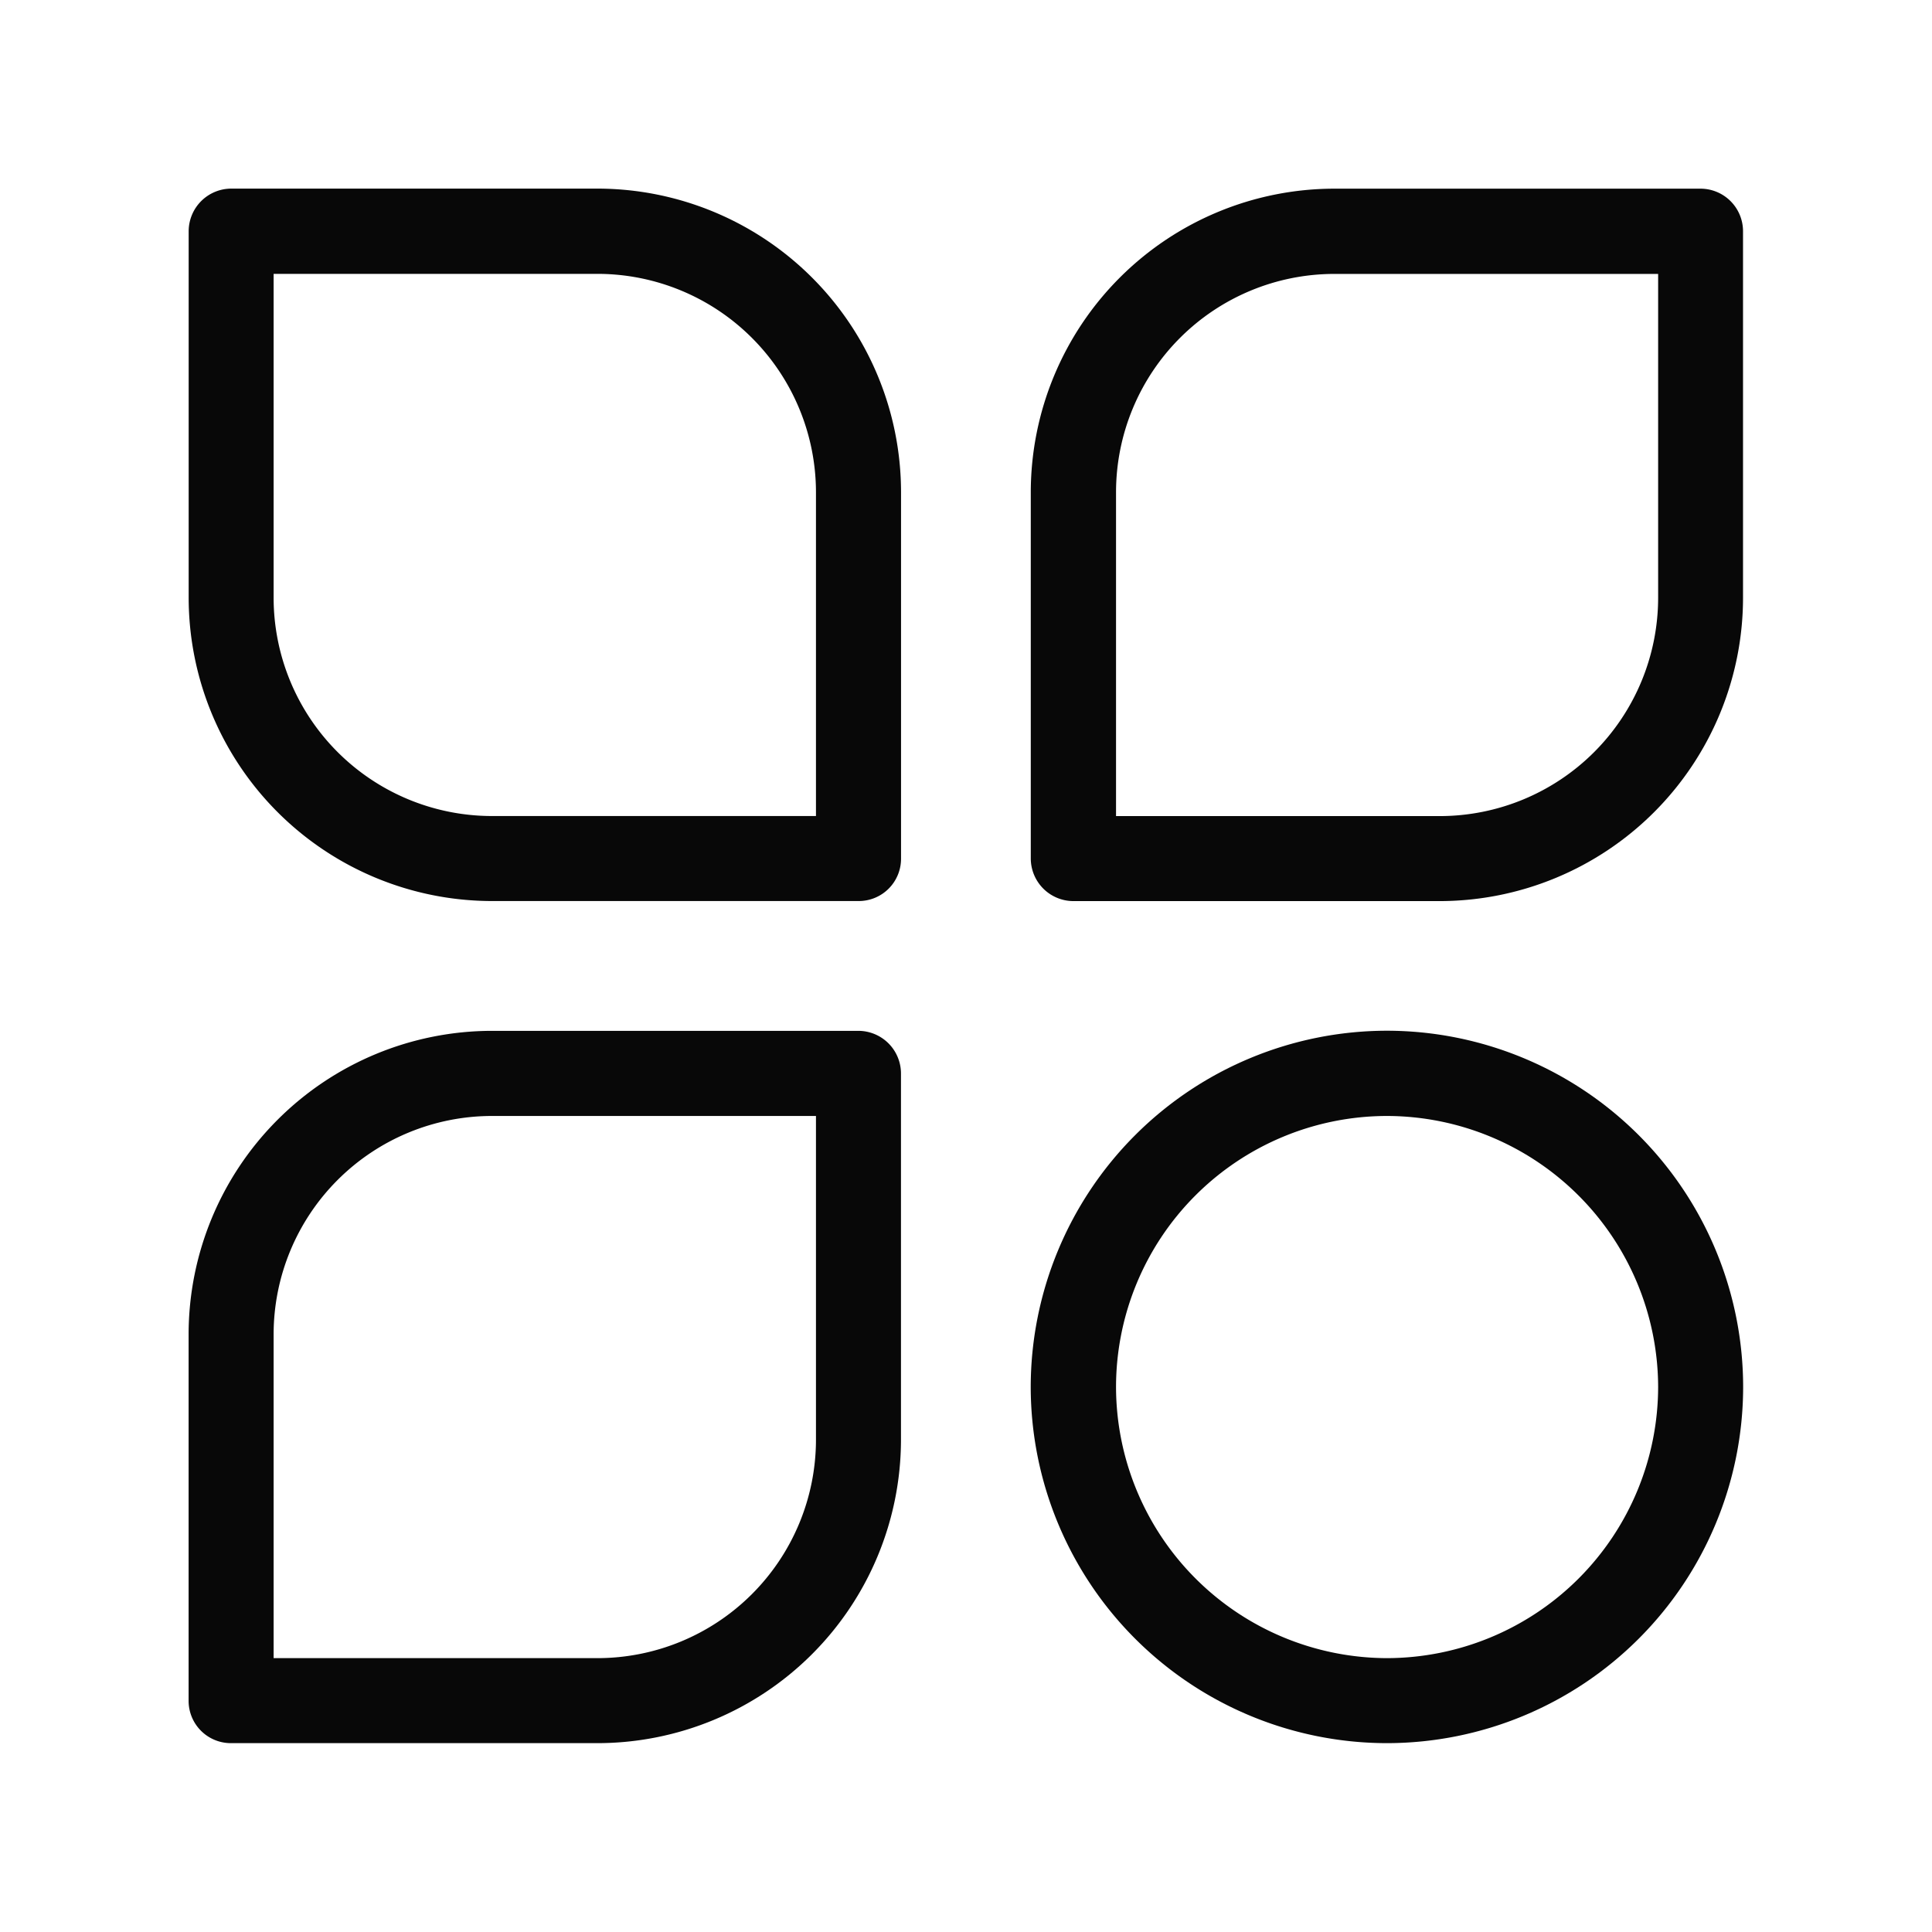<svg xmlns="http://www.w3.org/2000/svg" width="24" height="24" viewBox="0 0 32 32">
  <g id="catalogue-icn-32" transform="translate(4537 -20426)">
    <rect id="Rectangle_12079" data-name="Rectangle 12079" width="32" height="32" rx="4" transform="translate(-4537 20426)" fill="none"/>
    <g id="catalogue-icn" transform="translate(-4546.502 20416.316)">
      <path id="Subtraction_153" data-name="Subtraction 153" d="M14802.347-4747.768h-6.071a5.028,5.028,0,0,1-5.022-5.023v-6.071a.707.707,0,0,1,.706-.706h6.066a5.032,5.032,0,0,1,5.027,5.027v6.071A.7.7,0,0,1,14802.347-4747.768Zm-9.686-10.388v5.365a3.618,3.618,0,0,0,3.614,3.615h5.369v-5.365a3.621,3.621,0,0,0-3.619-3.615Z" transform="translate(-14778.627 4772.376)" fill="#080808"/>
      <path id="Subtraction_152" data-name="Subtraction 152" d="M14798.025-4747.768h-6.066a.7.7,0,0,1-.706-.7v-6.071a5.03,5.03,0,0,1,5.022-5.027h6.071a.707.707,0,0,1,.706.706v6.071A5.031,5.031,0,0,1,14798.025-4747.768Zm-1.75-10.388a3.619,3.619,0,0,0-3.614,3.615v5.365h5.364a3.621,3.621,0,0,0,3.619-3.615v-5.365Z" transform="translate(-14778.627 4786.324)" fill="#080808"/>
      <path id="Subtraction_150" data-name="Subtraction 150" d="M14798.027-4747.767h-6.07a.707.707,0,0,1-.706-.706v-6.067a5.032,5.032,0,0,1,5.026-5.027h6.071a.705.705,0,0,1,.7.706v6.071A5.029,5.029,0,0,1,14798.027-4747.767Zm-1.75-10.388a3.618,3.618,0,0,0-3.614,3.615v5.365h5.364a3.619,3.619,0,0,0,3.615-3.615v-5.365Z" transform="translate(-14764.676 4772.376)" fill="#080808"/>
      <path id="Subtraction_151" data-name="Subtraction 151" d="M14797.15-4747.767a5.906,5.906,0,0,1-5.9-5.9,5.906,5.906,0,0,1,5.9-5.9,5.906,5.906,0,0,1,5.9,5.9A5.906,5.906,0,0,1,14797.15-4747.767Zm0-10.388a4.492,4.492,0,0,0-4.487,4.488,4.5,4.5,0,0,0,4.487,4.492,4.5,4.5,0,0,0,4.492-4.492A4.5,4.5,0,0,0,14797.15-4758.155Z" transform="translate(-14764.676 4786.323)" fill="#080808"/>
    </g>
  </g>
</svg>